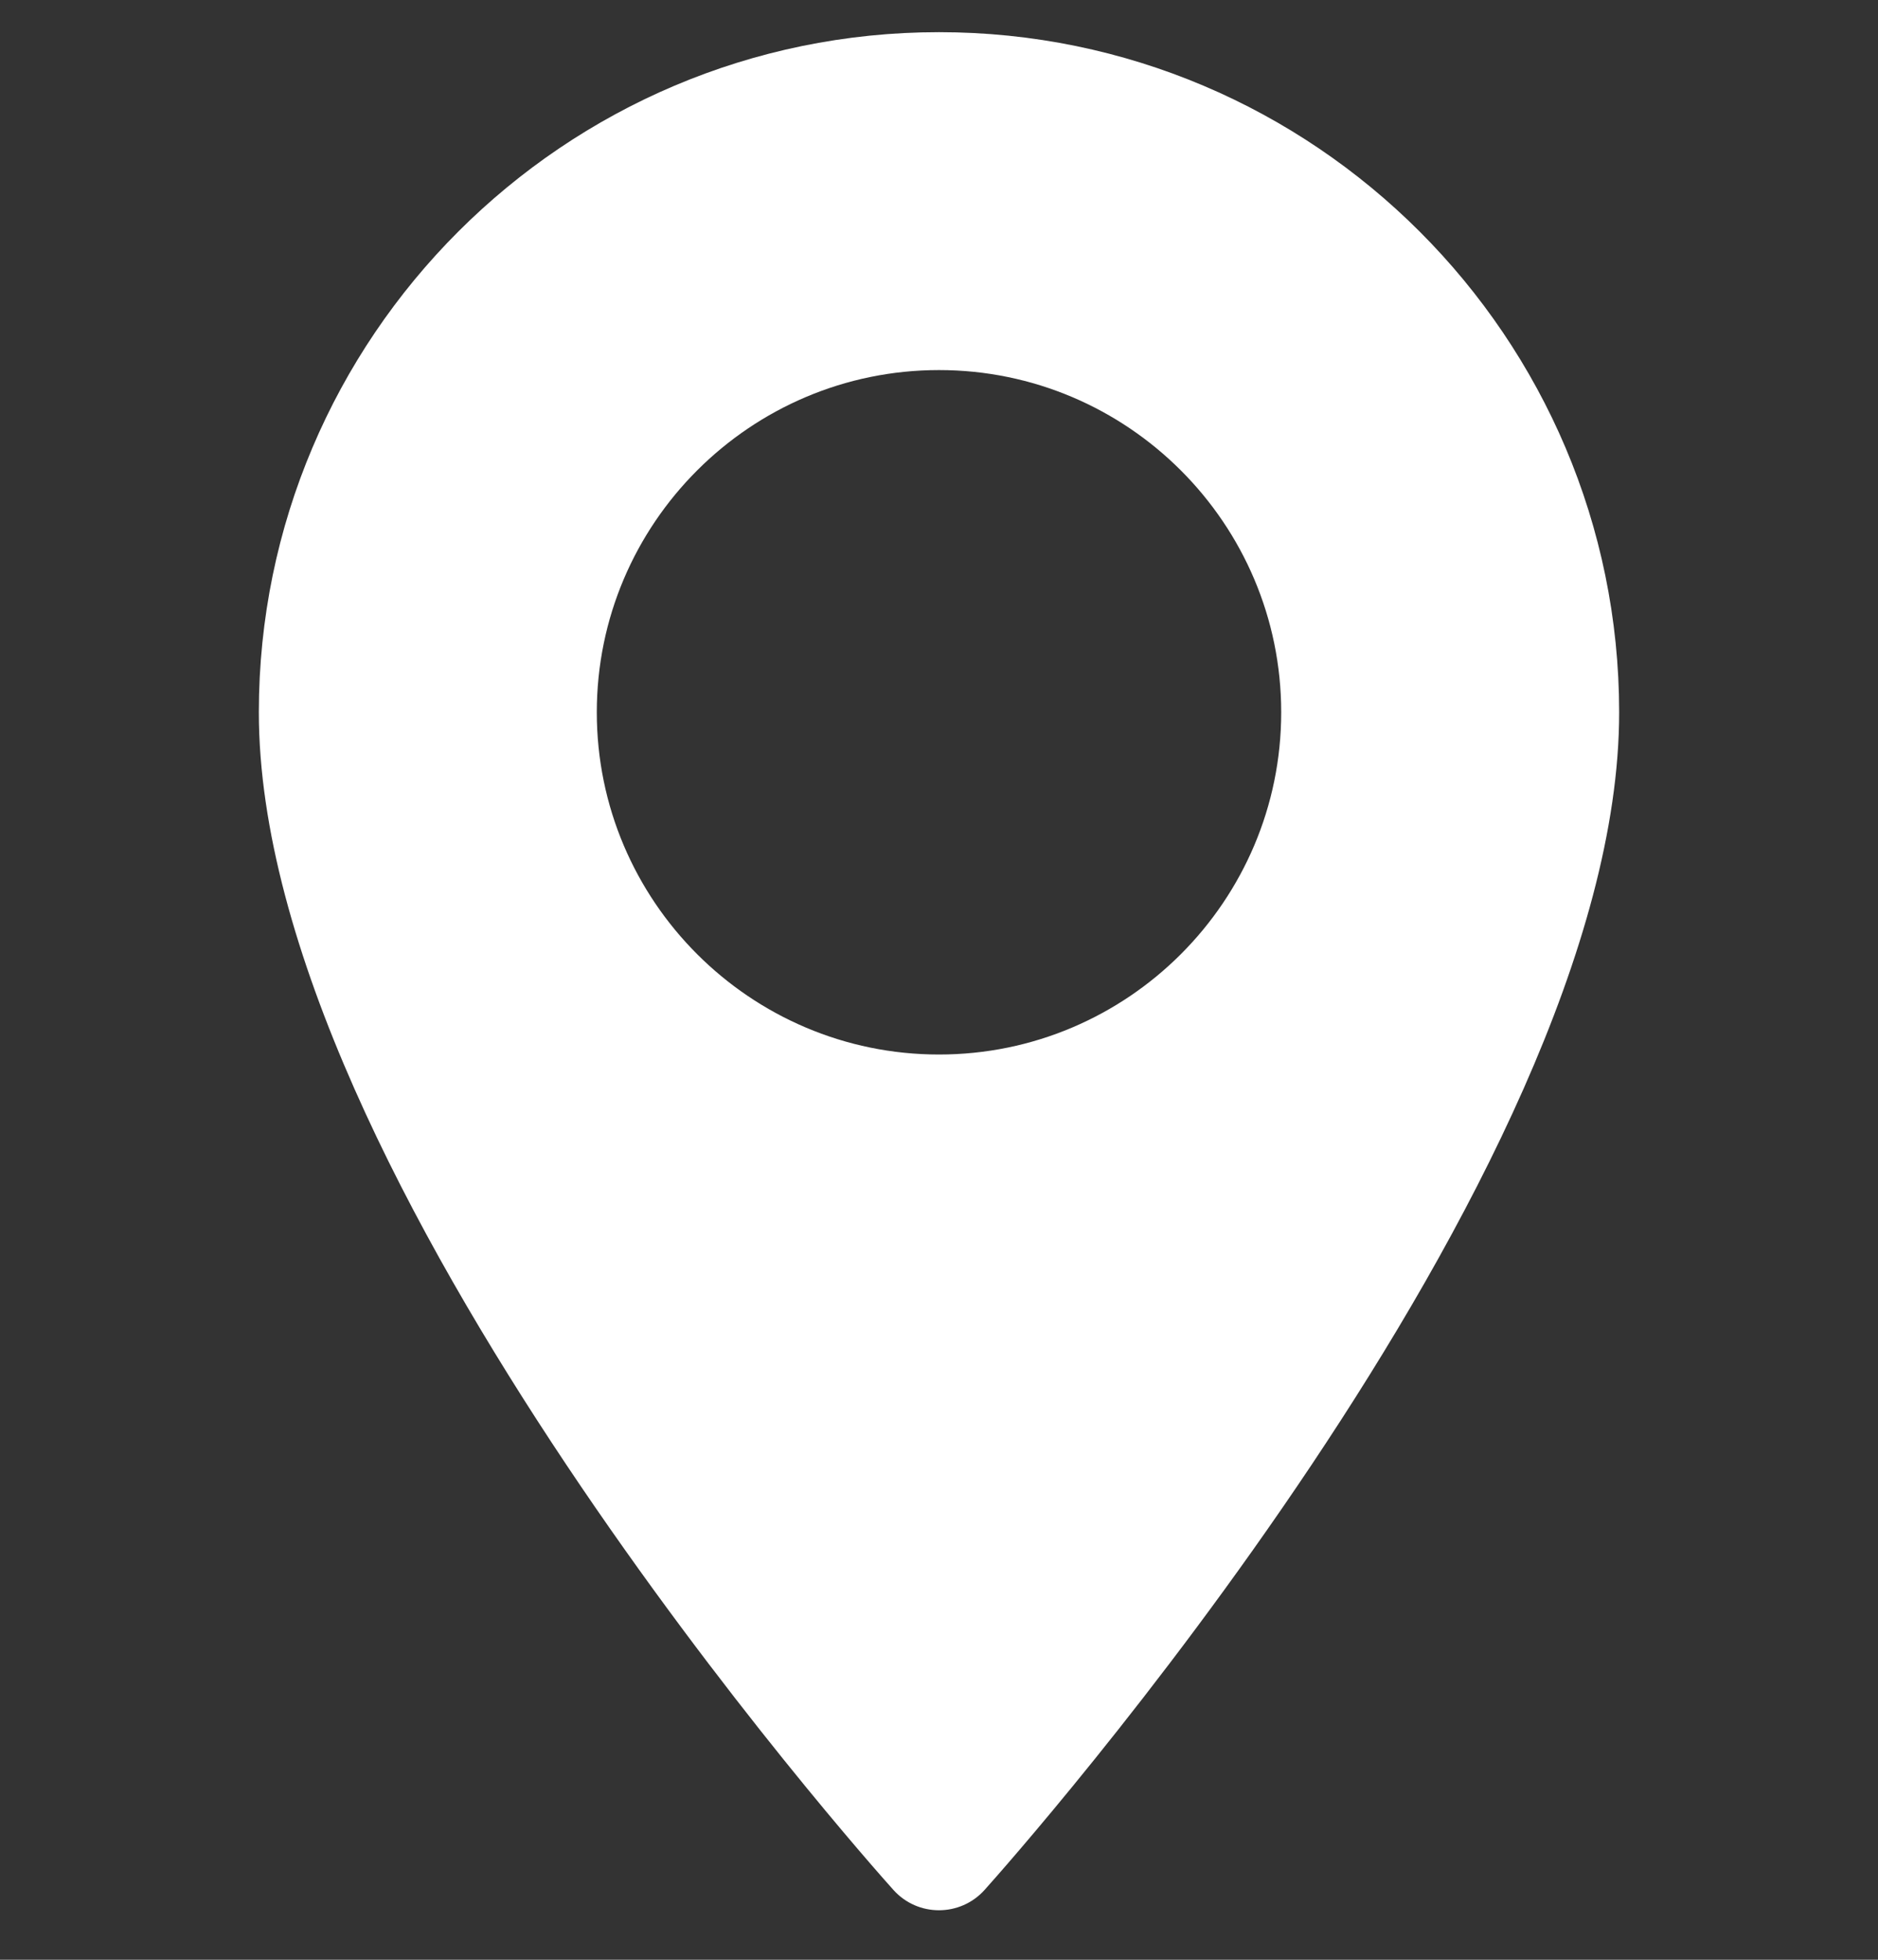 <svg width="23" height="24" viewBox="0 0 23 24" fill="none" xmlns="http://www.w3.org/2000/svg">
<rect x="0" y="0" width="23" height="24" fill="#333333" stroke="none"/>
<g clip-path="url(#clip0)">
<path d="M11.5 0.394C6.907 0.394 3.17 4.13 3.17 8.723C3.17 14.423 10.624 22.791 10.942 23.145C11.24 23.477 11.76 23.476 12.058 23.145C12.375 22.791 19.83 14.423 19.83 8.723C19.829 4.13 16.093 0.394 11.5 0.394ZM11.5 12.914C9.189 12.914 7.309 11.034 7.309 8.723C7.309 6.412 9.189 4.532 11.5 4.532C13.811 4.532 15.691 6.412 15.691 8.723C15.691 11.034 13.811 12.914 11.5 12.914Z" fill="white"/>
</g>
<defs>
<clipPath id="clip0">
<rect width="23" height="23" fill="white" transform="translate(0 0.394)"/>
</clipPath>
</defs>
</svg>
